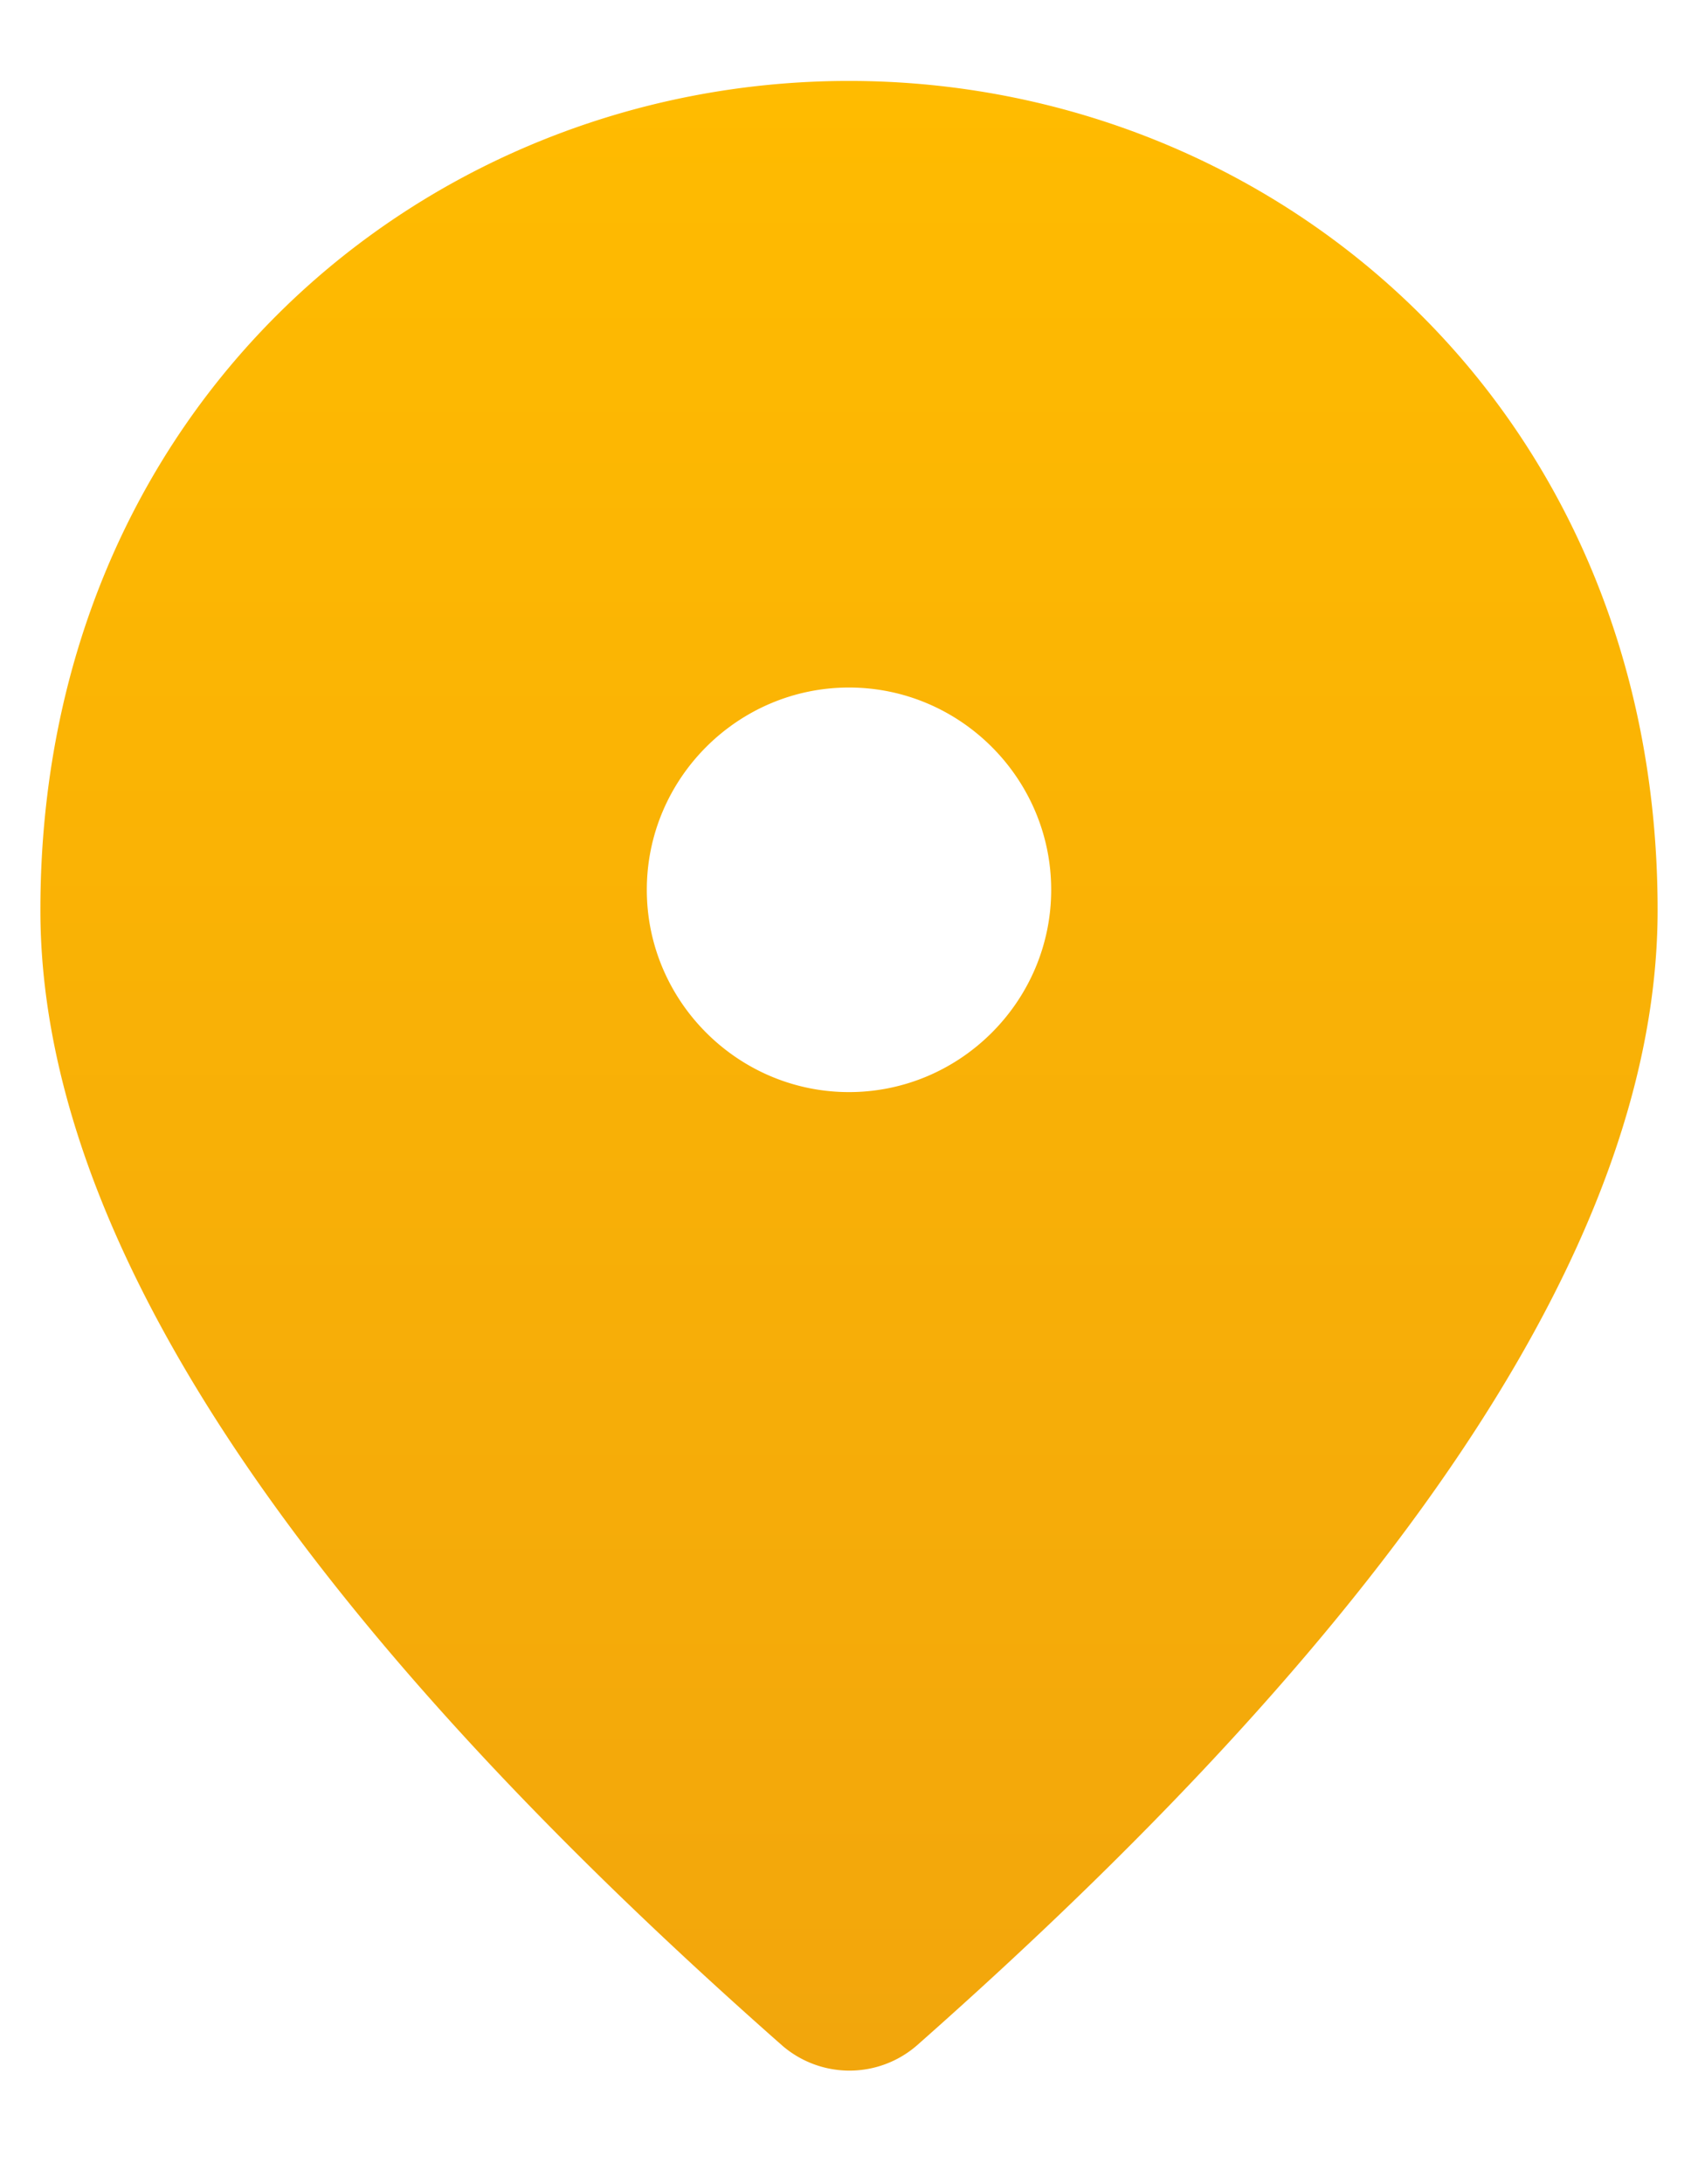 <svg xmlns="http://www.w3.org/2000/svg" width="14" height="18" fill="none"><path fill="url(#a)" d="M7 .667C3.5.667.333 3.35.333 7.5c0 2.65 2.042 5.767 6.117 9.358a.848.848 0 0 0 1.108 0c4.067-3.591 6.109-6.708 6.109-9.358C13.667 3.35 10.5.667 7 .667ZM7 9c-.917 0-1.667-.75-1.667-1.667S6.083 5.666 7 5.666s1.667.75 1.667 1.667S7.917 9 7 9Z"/><defs><linearGradient id="a" x1="7" x2="7" y1=".667" y2="17.064" gradientUnits="userSpaceOnUse"><stop stop-color="#FB0"/><stop offset="1" stop-color="#F2A60C"/></linearGradient></defs></svg>